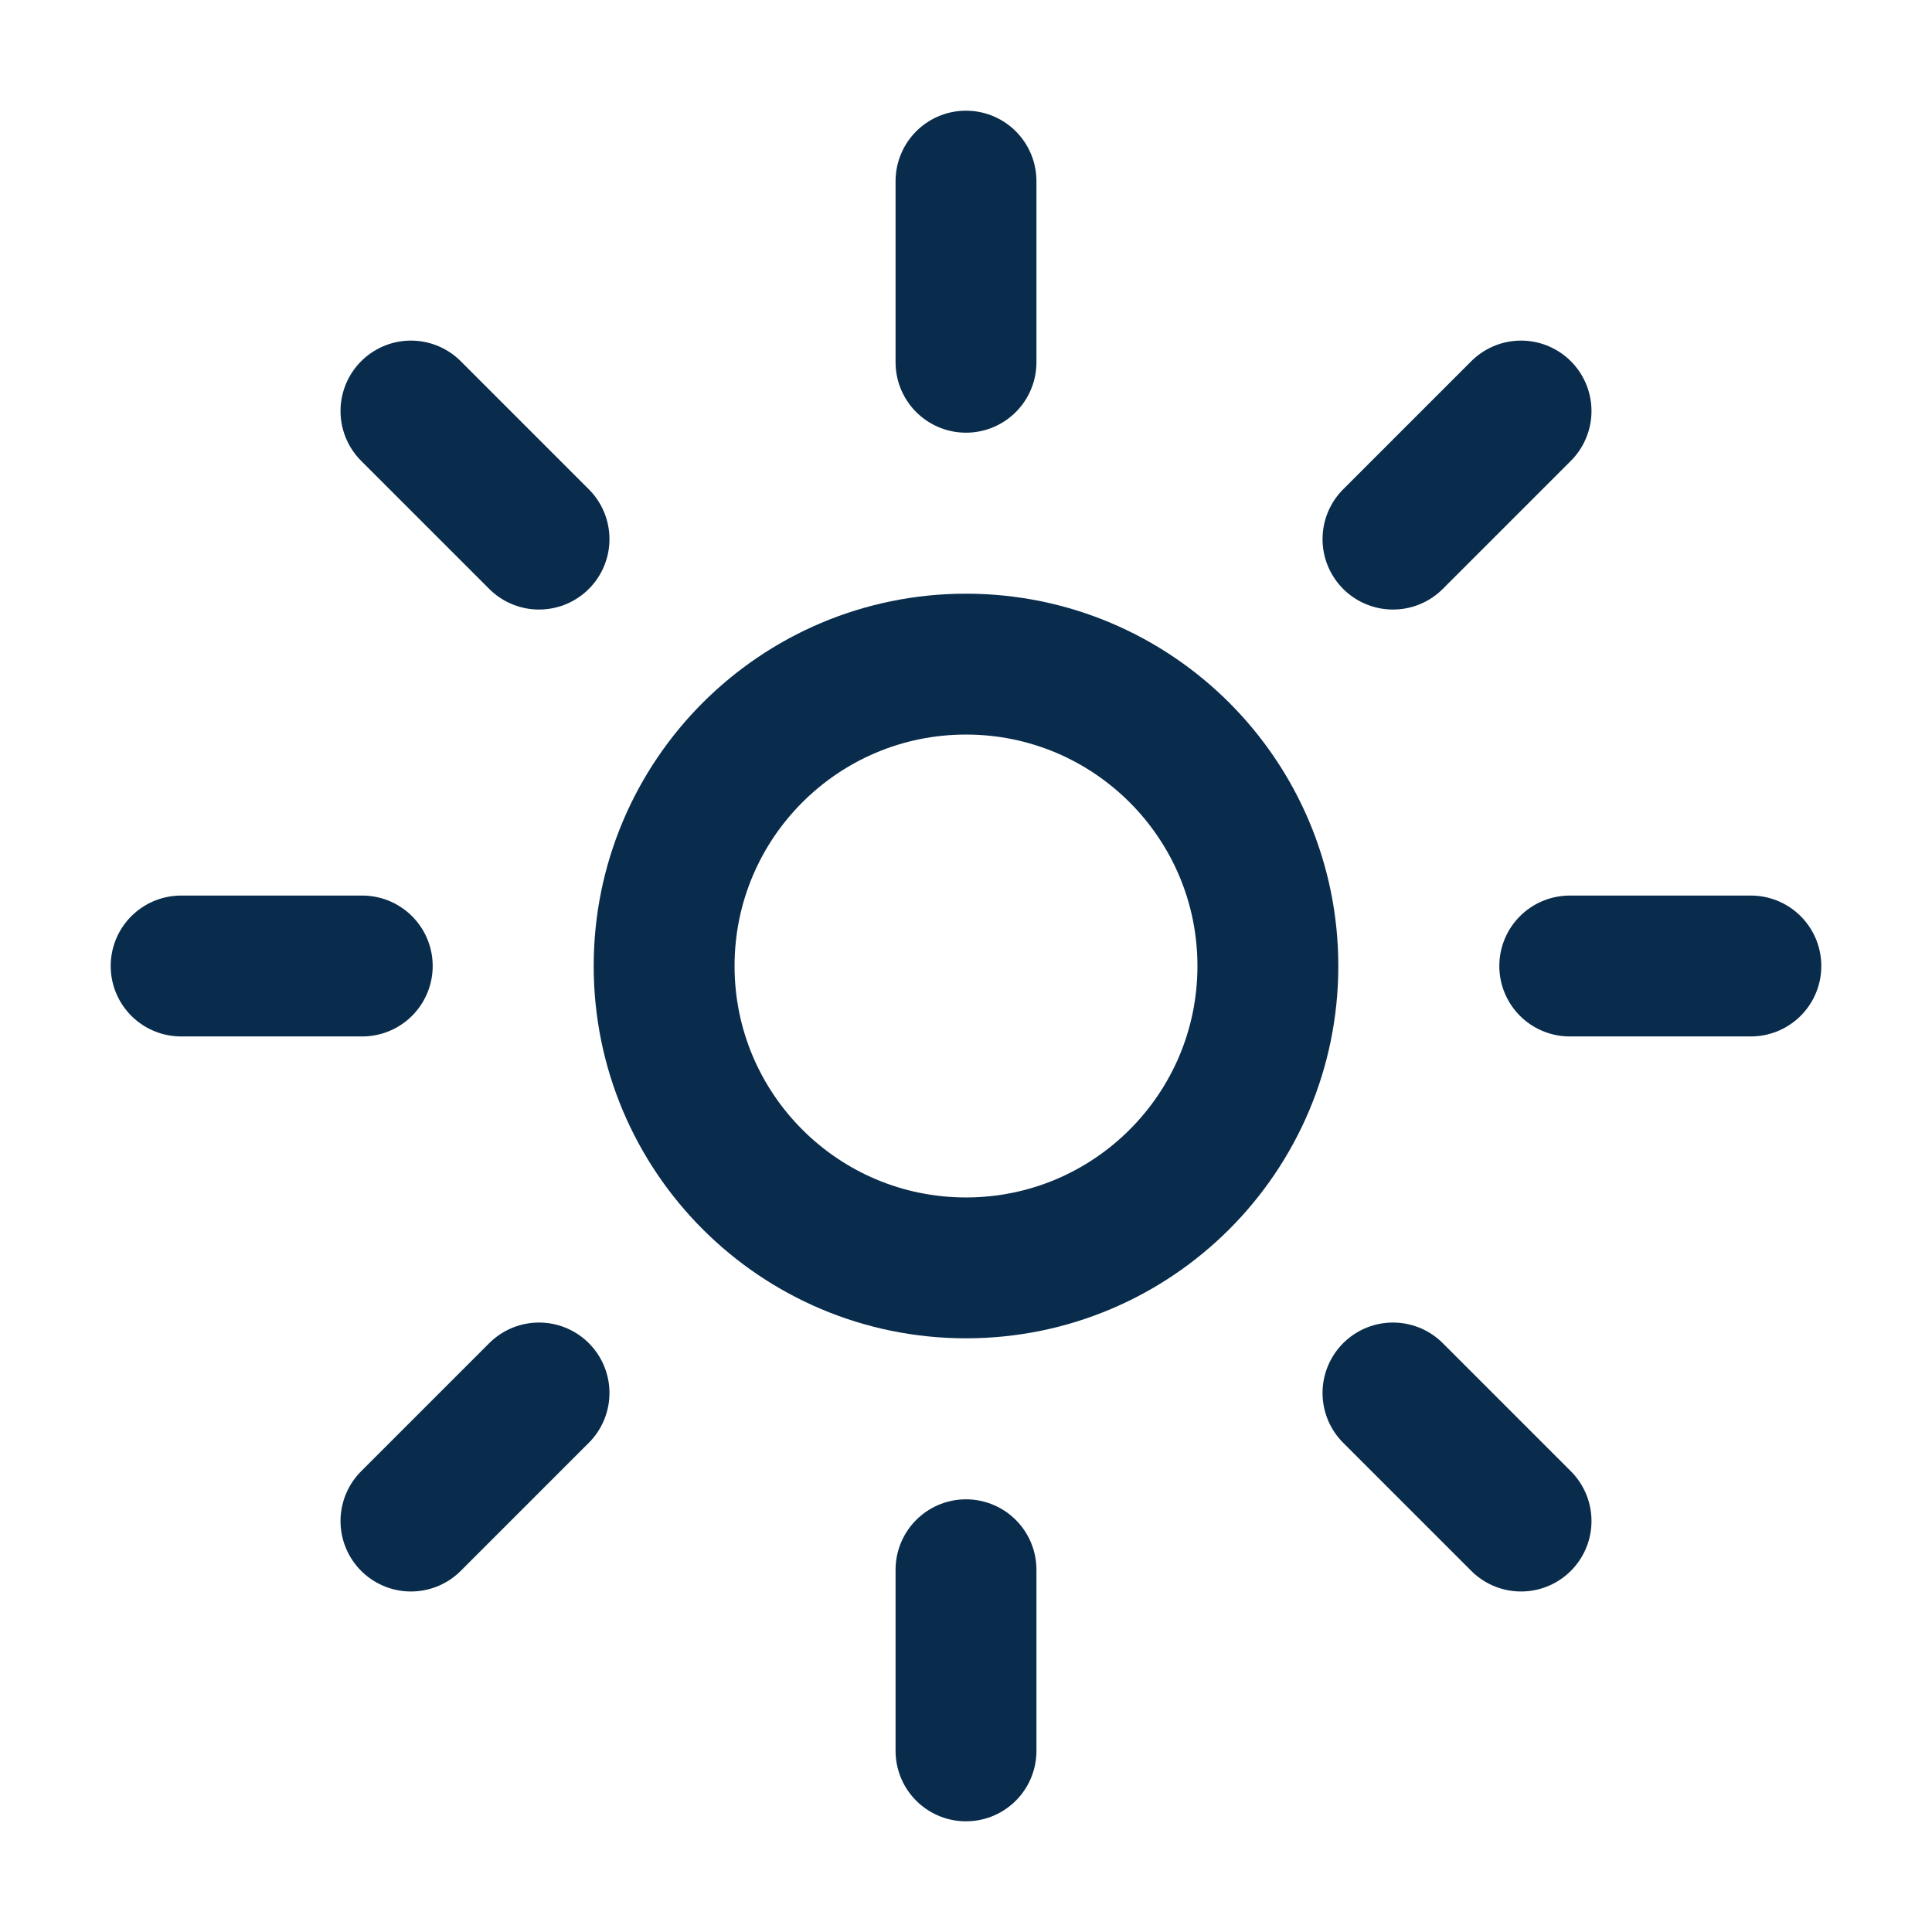 <svg width="24" height="24" viewBox="0 0 24 24" fill="none" xmlns="http://www.w3.org/2000/svg">
<path d="M12 2.25V4.5" stroke="#092C4C" stroke-width="1.75" stroke-miterlimit="10" stroke-linecap="round"/>
<path d="M12 19.5V21.75" stroke="#092C4C" stroke-width="1.75" stroke-miterlimit="10" stroke-linecap="round"/>
<path d="M18.895 5.106L17.304 6.697" stroke="#092C4C" stroke-width="1.75" stroke-miterlimit="10" stroke-linecap="round"/>
<path d="M6.696 17.304L5.105 18.895" stroke="#092C4C" stroke-width="1.75" stroke-miterlimit="10" stroke-linecap="round"/>
<path d="M21.75 12H19.5" stroke="#092C4C" stroke-width="1.75" stroke-miterlimit="10" stroke-linecap="round"/>
<path d="M4.5 12H2.25" stroke="#092C4C" stroke-width="1.75" stroke-miterlimit="10" stroke-linecap="round"/>
<path d="M18.895 18.895L17.304 17.304" stroke="#092C4C" stroke-width="1.75" stroke-miterlimit="10" stroke-linecap="round"/>
<path d="M6.696 6.697L5.105 5.106" stroke="#092C4C" stroke-width="1.75" stroke-miterlimit="10" stroke-linecap="round"/>
<path d="M12 15.75C14.071 15.75 15.75 14.071 15.75 12C15.75 9.929 14.071 8.25 12 8.25C9.929 8.25 8.25 9.929 8.25 12C8.25 14.071 9.929 15.75 12 15.75Z" stroke="#092C4C" stroke-width="1.75" stroke-miterlimit="10" stroke-linecap="round"/>
</svg>
